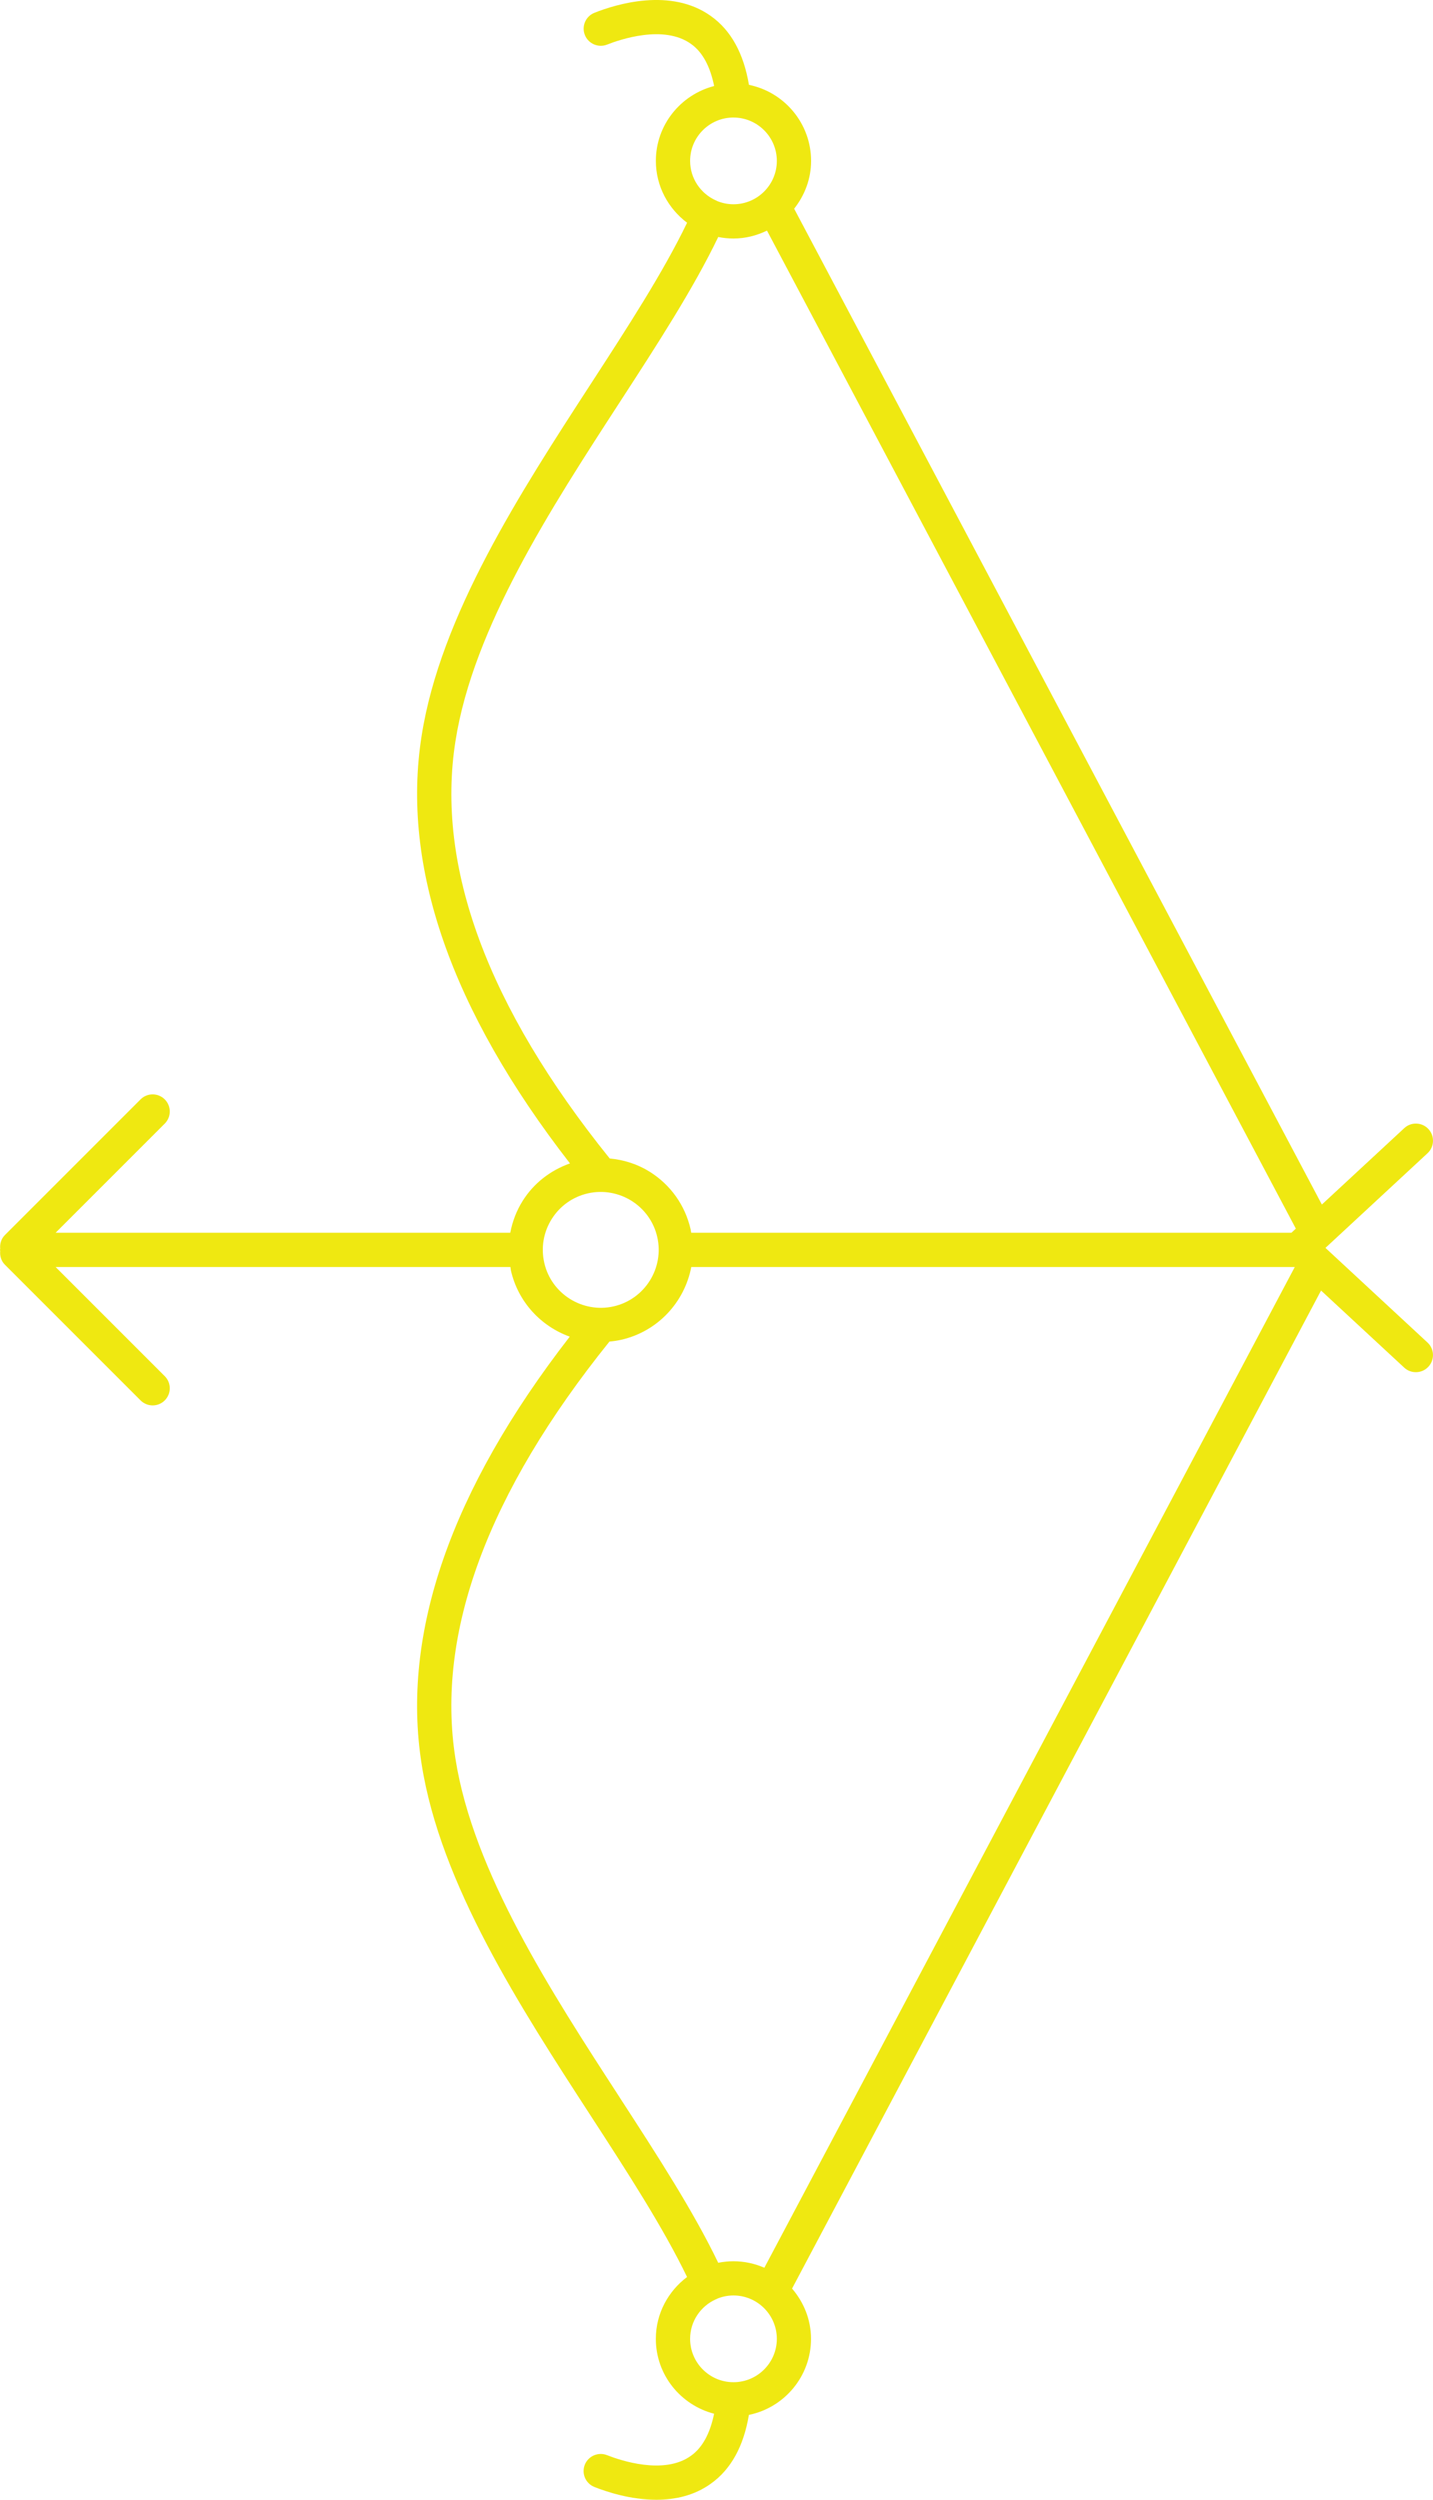 <svg id="_Слой_2" xmlns="http://www.w3.org/2000/svg" width="619.18" height="1080" viewBox="0 0 619.18 1080"><g id="Navrartri09_564982874"><path id="Navrartri09_564982874-2" d="M572.71 539.14l44.1-40.89c3-2.78 3.17-7.46.4-10.45-2.78-3-7.46-3.18-10.45-.4l-35.6 33.01L343.14 90.17c4.51-5.71 7.32-12.82 7.32-20.65.0-16.2-11.55-29.75-26.85-32.86-2.27-13.57-7.77-23.55-16.38-29.68-17.32-12.47-41-5.18-50.37-1.46-3.8 1.51-5.66 5.81-4.15 9.6 1.51 3.8 5.84 5.64 9.6 4.15 5.56-2.2 24.57-8.73 36.3-.27 4.95 3.52 8.24 9.68 9.96 18.16-14.43 3.74-25.18 16.76-25.18 32.35.0 10.95 5.35 20.59 13.49 26.72-10.31 21.38-25.52 44.86-41.6 69.63-30.44 46.9-64.95 100.05-73.09 151.96-8.94 56.46 12.67 118.6 64.09 184.82-8.41 2.98-15.6 8.49-20.42 16.15-2.7 4.29-4.46 8.97-5.38 13.81H24.03l47.16-47.16c2.89-2.89 2.89-7.57.0-10.46-2.89-2.89-7.57-2.89-10.46.0L2.12 533.59c-1.63 1.63-2.24 3.81-2.03 5.94-.01.16-.09.3-.09.47s.08.3.09.47c-.21 2.12.4 4.31 2.03 5.94l58.61 58.61c1.44 1.44 3.34 2.17 5.23 2.17s3.79-.72 5.23-2.17c2.89-2.89 2.89-7.57.0-10.46l-47.15-47.15H220.56c.09.49.08.97.19 1.46 3.13 13.73 13.07 24.17 25.43 28.62-51.35 66.18-72.92 128.27-64 184.69 8.14 51.91 42.65 105.06 73.09 151.95 16.08 24.77 31.28 48.26 41.6 69.63-8.14 6.12-13.49 15.77-13.49 26.72.0 15.59 10.74 28.61 25.17 32.35-1.73 8.47-5.02 14.64-10 18.17-11.7 8.44-30.71 1.91-36.27-.28-3.76-1.49-8.09.35-9.6 4.15-1.5 3.79.35 8.09 4.15 9.6 5.45 2.16 15.72 5.53 26.77 5.53 7.96.0 16.33-1.75 23.57-6.97 8.65-6.16 14.16-16.13 16.42-29.7 15.3-3.11 26.84-16.66 26.84-32.86.0-8.32-3.16-15.85-8.19-21.72l228.57-431.19 35.93 33.31c1.42 1.32 3.23 1.97 5.03 1.97 1.99.0 3.97-.79 5.43-2.37 2.77-3 2.6-7.67-.4-10.45l-44.1-40.89zM316.92 50.78c10.33.0 18.74 8.41 18.74 18.74s-8.41 18.73-18.74 18.73c-2.54.0-4.96-.52-7.17-1.44-.11-.06-.19-.16-.3-.22-.08-.04-.17-.02-.25-.06-6.48-2.95-11.01-9.45-11.01-17.02.0-10.33 8.4-18.74 18.73-18.74zM196.81 320.13c7.65-48.81 41.24-100.55 70.88-146.21 16.41-25.27 31.93-49.24 42.65-71.53 2.13.43 4.32.66 6.58.66 5.21.0 10.08-1.29 14.48-3.42l228.52 431.19-1.92 1.78H298.67c-.09-.49-.15-.98-.26-1.47-2.36-10.37-8.63-19.2-17.63-24.86-5.32-3.35-11.25-5.18-17.34-5.77-52.76-65.5-75.21-126.18-66.63-180.38zm38.36 225.43c-1.48-6.52-.34-13.23 3.22-18.89 3.55-5.66 9.11-9.6 15.63-11.09 13.48-3.02 26.9 5.39 29.97 18.85 3.06 13.46-5.39 26.91-18.85 29.98-13.47 3.03-26.92-5.39-29.98-18.85zm32.52 360.5c-29.64-45.65-63.23-97.4-70.89-146.2-8.57-54.15 13.86-114.78 66.53-180.24 1.7-.16 3.4-.4 5.11-.79 15.89-3.62 27.38-16.35 30.25-31.43h260.77l-229.19 432.36c-4.1-1.79-8.61-2.81-13.36-2.81-2.25.0-4.45.24-6.58.66-10.72-22.29-26.24-46.26-42.65-71.54zm49.23 123.15c-10.33.0-18.73-8.41-18.73-18.74.0-7.58 4.54-14.08 11.02-17.03.08-.03.16-.02.24-.05.12-.05.19-.16.3-.22 2.21-.92 4.63-1.44 7.17-1.44 10.33.0 18.74 8.41 18.74 18.74s-8.41 18.74-18.74 18.74z" fill="#efe811"/></g></svg>